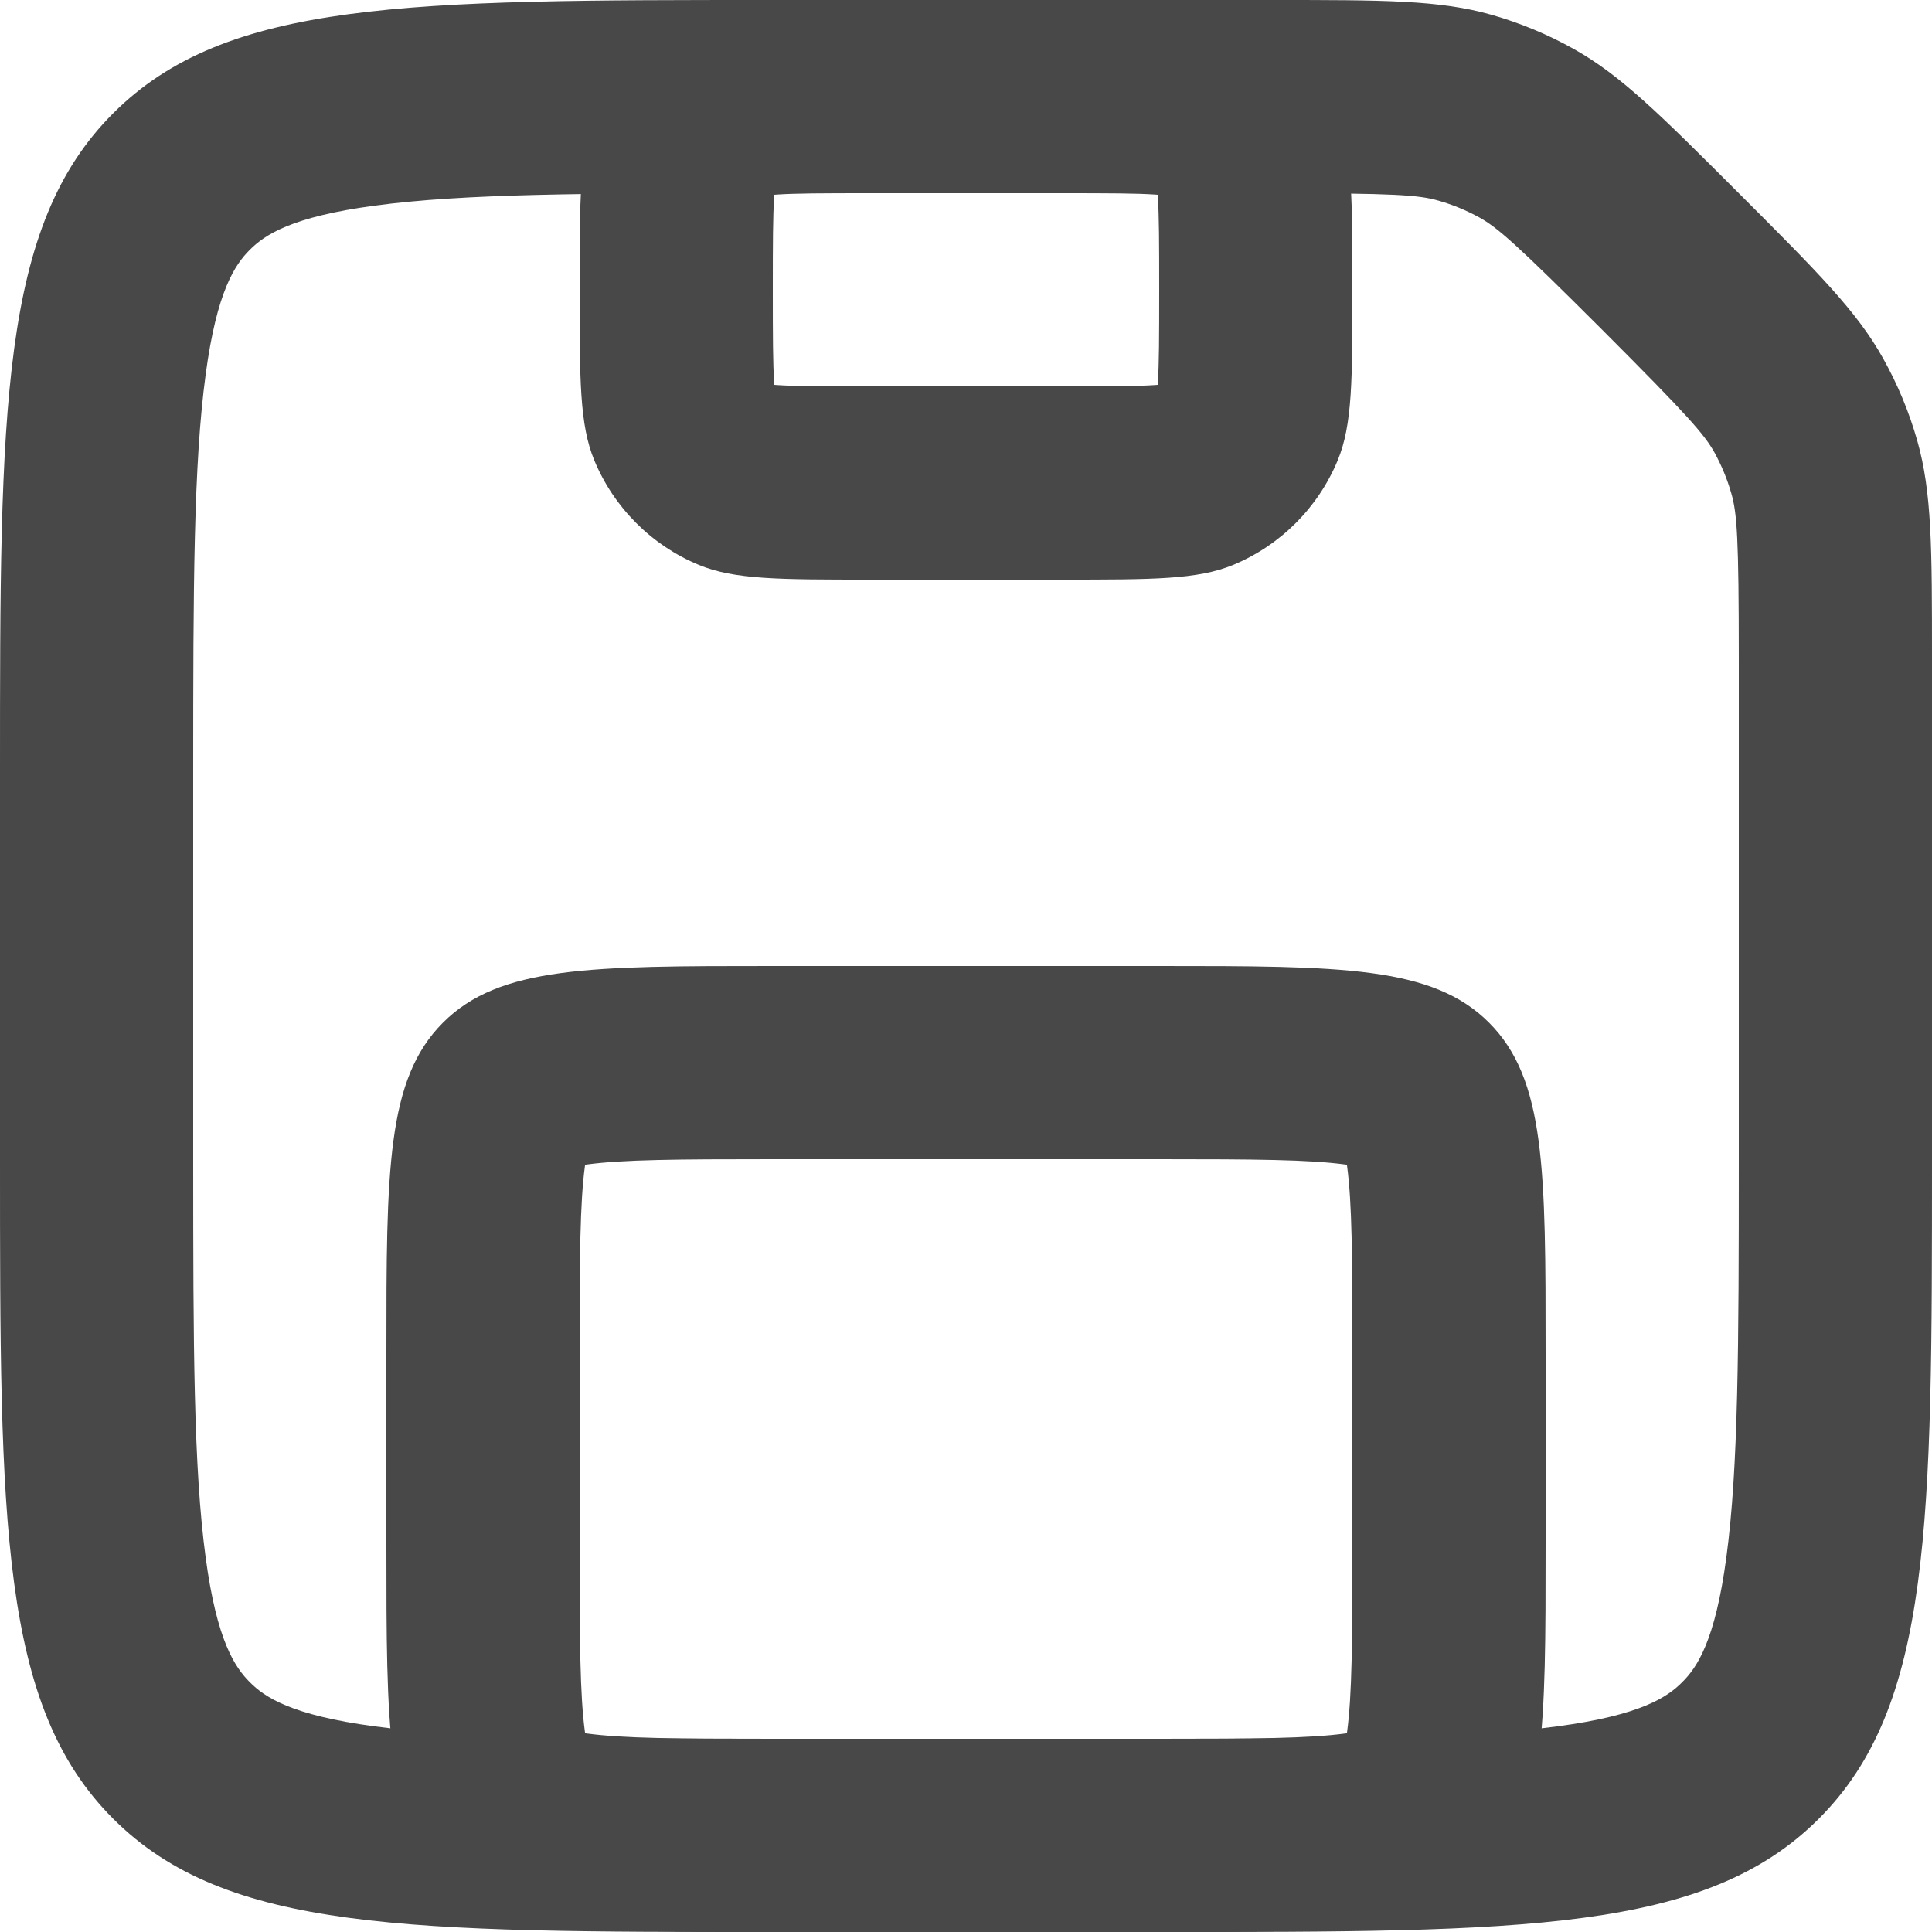 <svg width="20" height="20" viewBox="0 0 20 20" fill="none" xmlns="http://www.w3.org/2000/svg">
<path fill-rule="evenodd" clip-rule="evenodd" d="M8 18H12C13.942 18 15.198 17.996 16.123 17.871C16.99 17.755 17.262 17.567 17.414 17.414C17.567 17.262 17.755 16.99 17.871 16.123C17.996 15.198 18 13.942 18 12V6.828C18 5.562 17.982 5.315 17.923 5.109C17.881 4.961 17.822 4.819 17.748 4.684C17.643 4.497 17.481 4.31 16.586 3.414C15.69 2.519 15.503 2.357 15.316 2.252C15.181 2.178 15.039 2.119 14.891 2.077C14.685 2.018 14.438 2 13.172 2H8C6.058 2 4.802 2.004 3.877 2.129C3.01 2.245 2.738 2.434 2.586 2.586C2.434 2.738 2.245 3.01 2.129 3.877C2.004 4.802 2 6.058 2 8V12C2 13.942 2.004 15.198 2.129 16.123C2.245 16.99 2.434 17.262 2.586 17.414C2.738 17.567 3.01 17.755 3.877 17.871C4.802 17.996 6.058 18 8 18ZM1.172 1.172C0 2.343 0 4.229 0 8V12C0 15.771 0 17.657 1.172 18.828C2.343 20 4.229 20 8 20H12C15.771 20 17.657 20 18.828 18.828C20 17.657 20 15.771 20 12V6.828C20 5.675 20 5.098 19.847 4.56C19.763 4.265 19.645 3.98 19.495 3.712C19.224 3.224 18.816 2.816 18 2C17.184 1.184 16.776 0.776 16.288 0.505C16.02 0.355 15.735 0.237 15.44 0.153C14.902 2.23517e-07 14.325 2.18599e-07 13.172 2.18599e-07H8C4.229 2.18599e-07 2.343 2.38419e-07 1.172 1.172Z" fill="#484848"/>
<path fill-rule="evenodd" clip-rule="evenodd" d="M14 16V14C14 13.001 13.996 12.452 13.945 12.072C13.944 12.067 13.943 12.062 13.943 12.057C13.938 12.057 13.933 12.056 13.928 12.055C13.548 12.004 12.999 12 12 12H8C7.001 12 6.452 12.004 6.072 12.055C6.067 12.056 6.062 12.057 6.057 12.057C6.057 12.062 6.056 12.067 6.055 12.072C6.004 12.452 6 13.001 6 14L6 16C6 16.999 6.004 17.548 6.055 17.928C6.056 17.933 6.057 17.938 6.057 17.943C6.062 17.943 6.067 17.944 6.072 17.945C6.452 17.996 7.001 18 8 18H12C12.999 18 13.548 17.996 13.928 17.945C13.933 17.944 13.938 17.943 13.943 17.943C13.943 17.938 13.944 17.933 13.945 17.928C13.996 17.548 14 16.999 14 16ZM13.903 18.138C13.903 18.138 13.903 18.137 13.904 18.136L13.903 18.138ZM14.136 17.904C14.137 17.903 14.138 17.903 14.138 17.903L14.136 17.904ZM5.862 17.903C5.862 17.903 5.863 17.903 5.864 17.904L5.862 17.903ZM5.862 12.097C5.862 12.097 5.862 12.097 5.864 12.096L5.862 12.097ZM13.903 11.862C13.903 11.862 13.903 11.862 13.904 11.864L13.903 11.862ZM15.414 10.586C14.828 10 13.886 10 12 10L8 10C6.114 10 5.172 10 4.586 10.586C4 11.172 4 12.114 4 14V16C4 17.886 4 18.828 4.586 19.414C5.172 20 6.114 20 8 20H12C13.886 20 14.828 20 15.414 19.414C16 18.828 16 17.886 16 16V14C16 12.114 16 11.172 15.414 10.586Z" fill="#484848"/>
<path fill-rule="evenodd" clip-rule="evenodd" d="M9 4H11C11.493 4 11.763 3.999 11.958 3.986C11.967 3.985 11.976 3.984 11.984 3.984C11.984 3.976 11.985 3.967 11.986 3.958C11.999 3.763 12 3.493 12 3C12 2.507 11.999 2.237 11.986 2.042C11.985 2.033 11.984 2.024 11.984 2.016C11.976 2.016 11.967 2.015 11.958 2.014C11.763 2.001 11.493 2 11 2L9 2C8.507 2 8.237 2.001 8.042 2.014C8.033 2.015 8.024 2.016 8.016 2.016C8.016 2.024 8.015 2.033 8.014 2.042C8.001 2.237 8 2.507 8 3C8 3.493 8.001 3.763 8.014 3.958C8.015 3.967 8.016 3.976 8.016 3.984C8.024 3.984 8.033 3.985 8.042 3.986C8.237 3.999 8.507 4 9 4ZM12.765 0.152C12.398 1.49012e-07 11.932 1.28199e-07 11 8.7465e-08L9 0C8.068 -4.06916e-08 7.602 -5.96046e-08 7.235 0.152C6.745 0.355 6.355 0.745 6.152 1.235C6 1.602 6 2.068 6 3C6 3.932 6 4.398 6.152 4.765C6.355 5.255 6.745 5.645 7.235 5.848C7.602 6 8.068 6 9 6H11C11.932 6 12.398 6 12.765 5.848C13.255 5.645 13.645 5.255 13.848 4.765C14 4.398 14 3.932 14 3C14 2.068 14 1.602 13.848 1.235C13.645 0.745 13.255 0.355 12.765 0.152Z" fill="#484848"/>
</svg>
